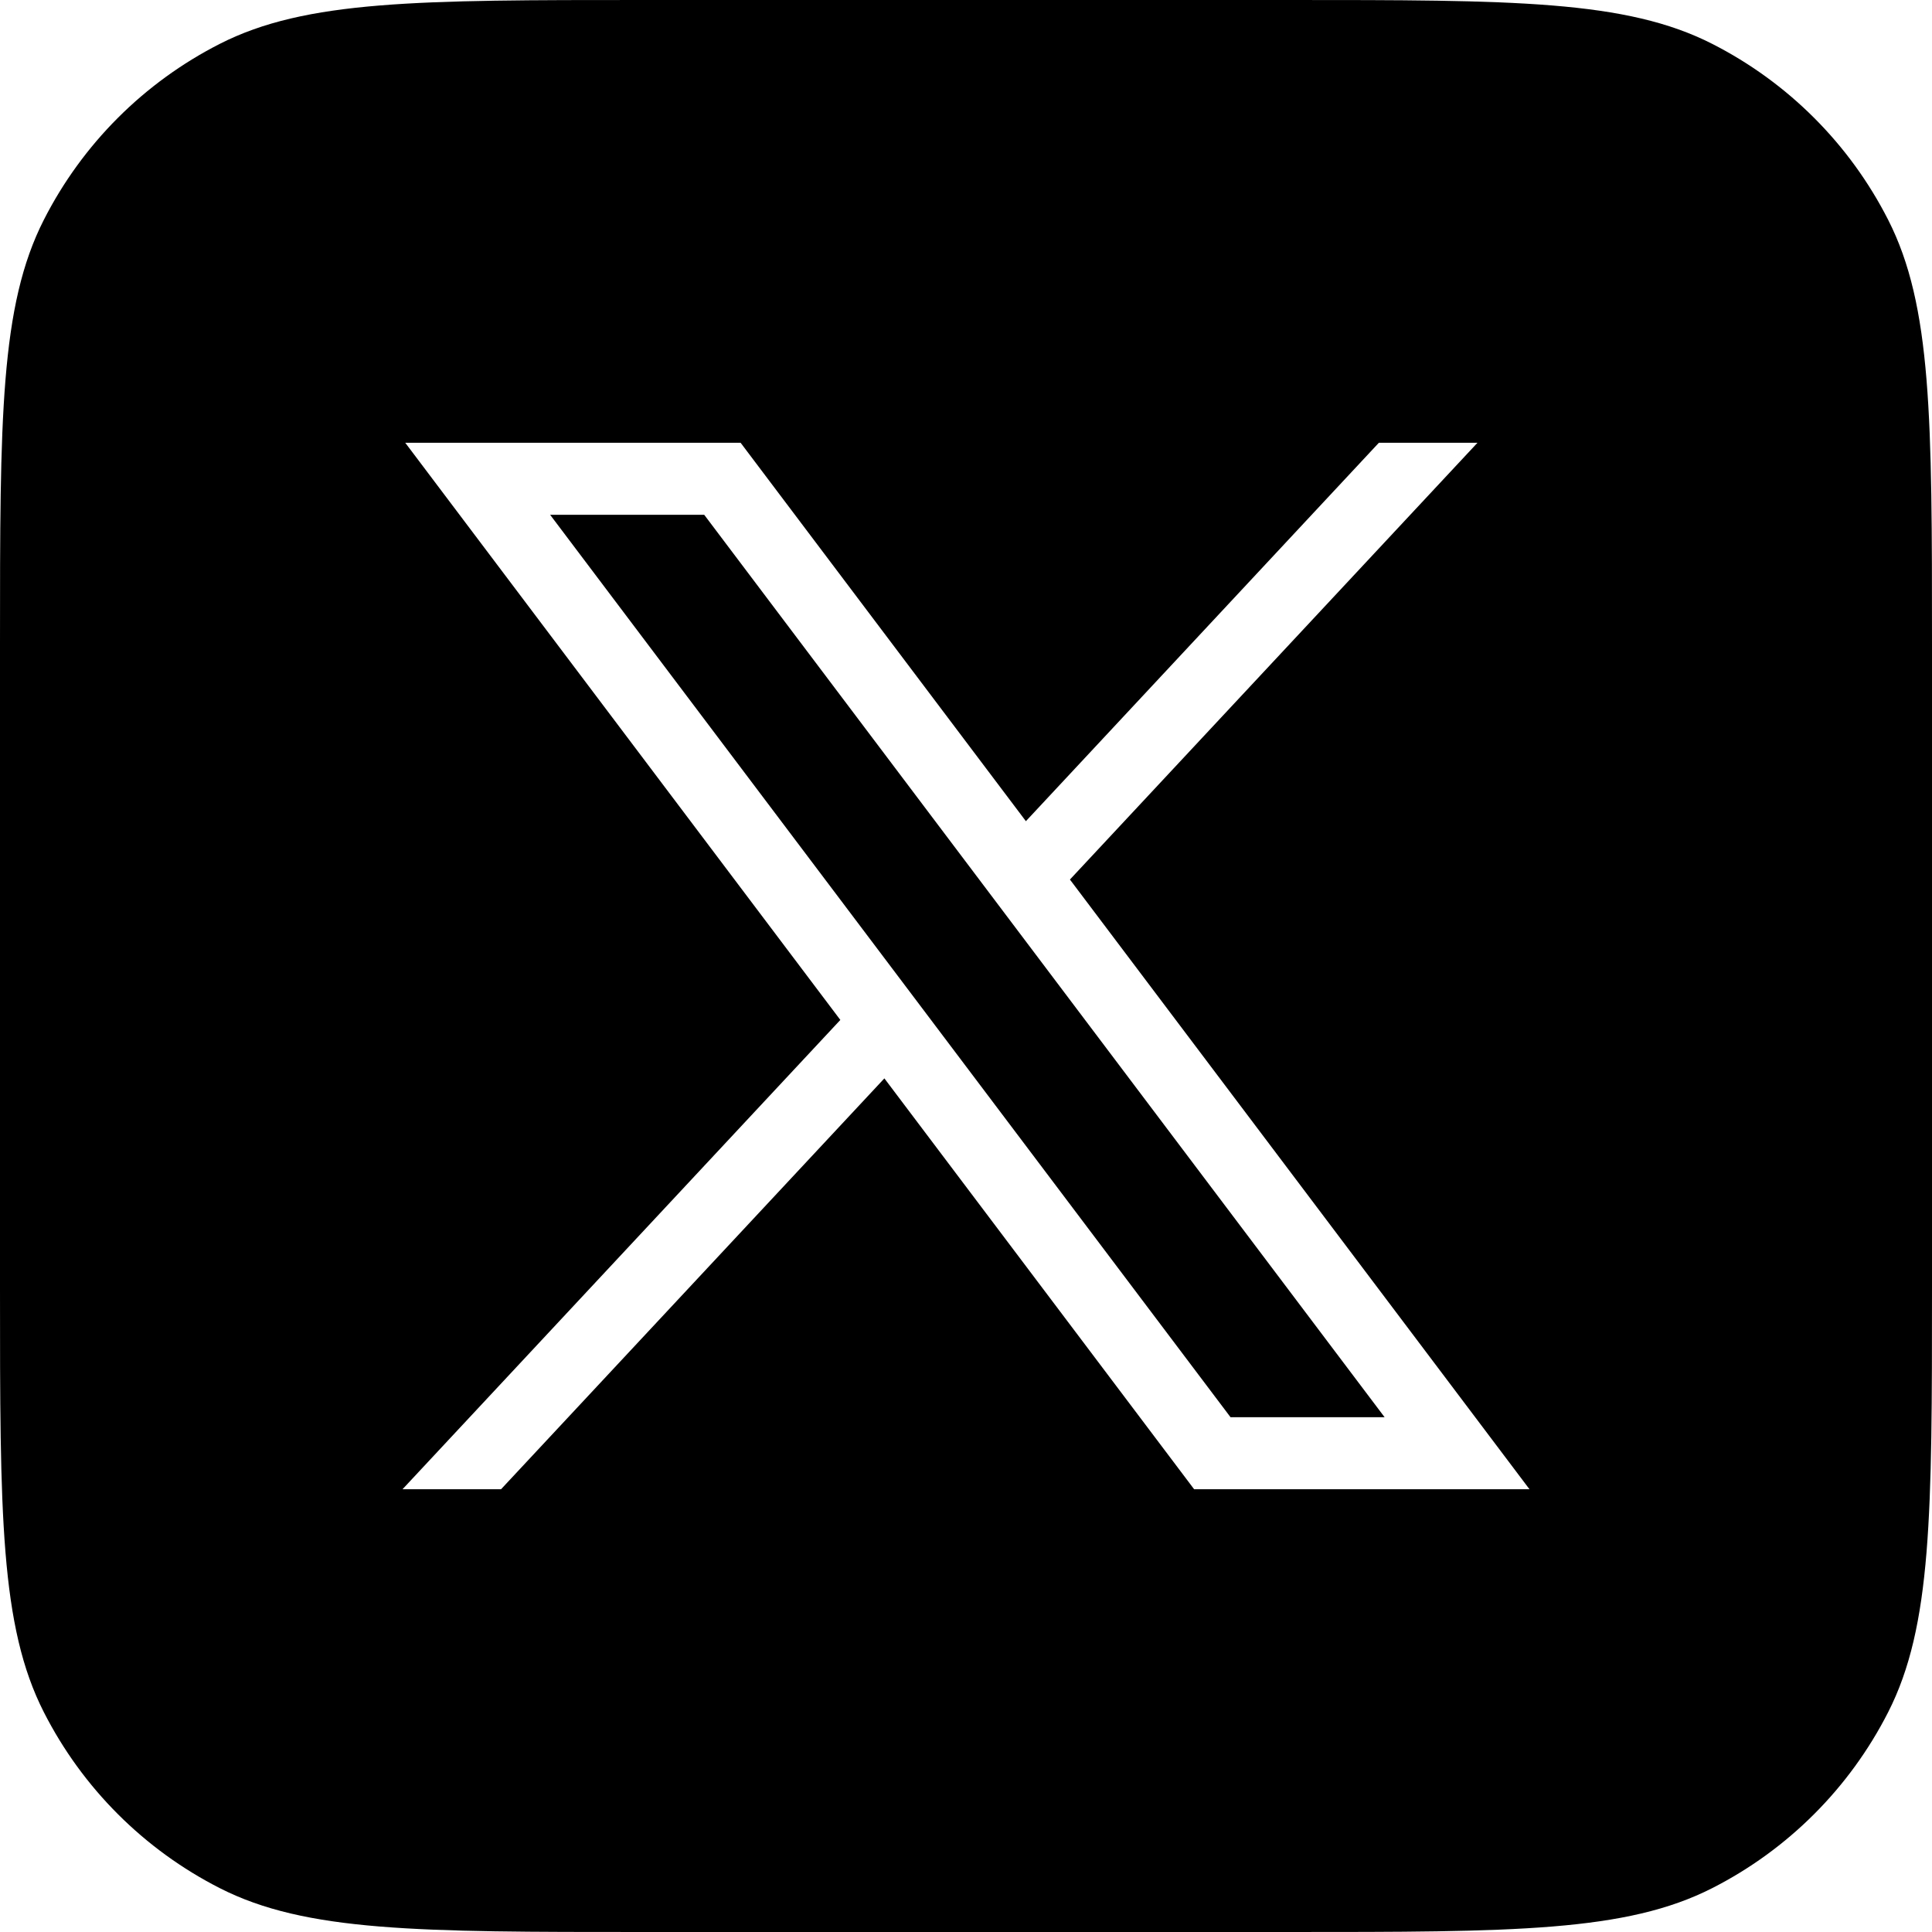 <svg viewBox="0 0 24 24" focusable="false" aria-hidden="true" class="footer__icon">
    <g clip-path="url(#clip0_5471_1893)">
        <path fill-rule="evenodd" clip-rule="evenodd"
            d="M0.545 2.73C0 3.8 0 5.2 0 8V16C0 18.8 0 20.2 0.545 21.27C1.024 22.211 1.789 22.976 2.73 23.455C3.8 24 5.2 24 8 24H16C18.8 24 20.2 24 21.27 23.455C22.211 22.976 22.976 22.211 23.455 21.27C24 20.2 24 18.8 24 16V8C24 5.2 24 3.8 23.455 2.73C22.976 1.789 22.211 1.024 21.27 0.545C20.2 0 18.8 0 16 0H8C5.2 0 3.8 0 2.73 0.545C1.789 1.024 1.024 1.789 0.545 2.73ZM10.439 12.67L5.034 5.5H9.2L12.744 10.201L17.129 5.5H18.354L13.291 10.926L19 18.5H14.834L10.986 13.396L6.224 18.5H5L10.439 12.67ZM8.748 6.395H6.834L15.286 17.605H17.2L8.748 6.395Z"
            fill="currentColor"></path>
    </g>
    <defs>
        <clipPath id="clip0_5471_1893">
            <rect width="24" height="24" rx="4" fill="white"></rect>
        </clipPath>
    </defs>
</svg>